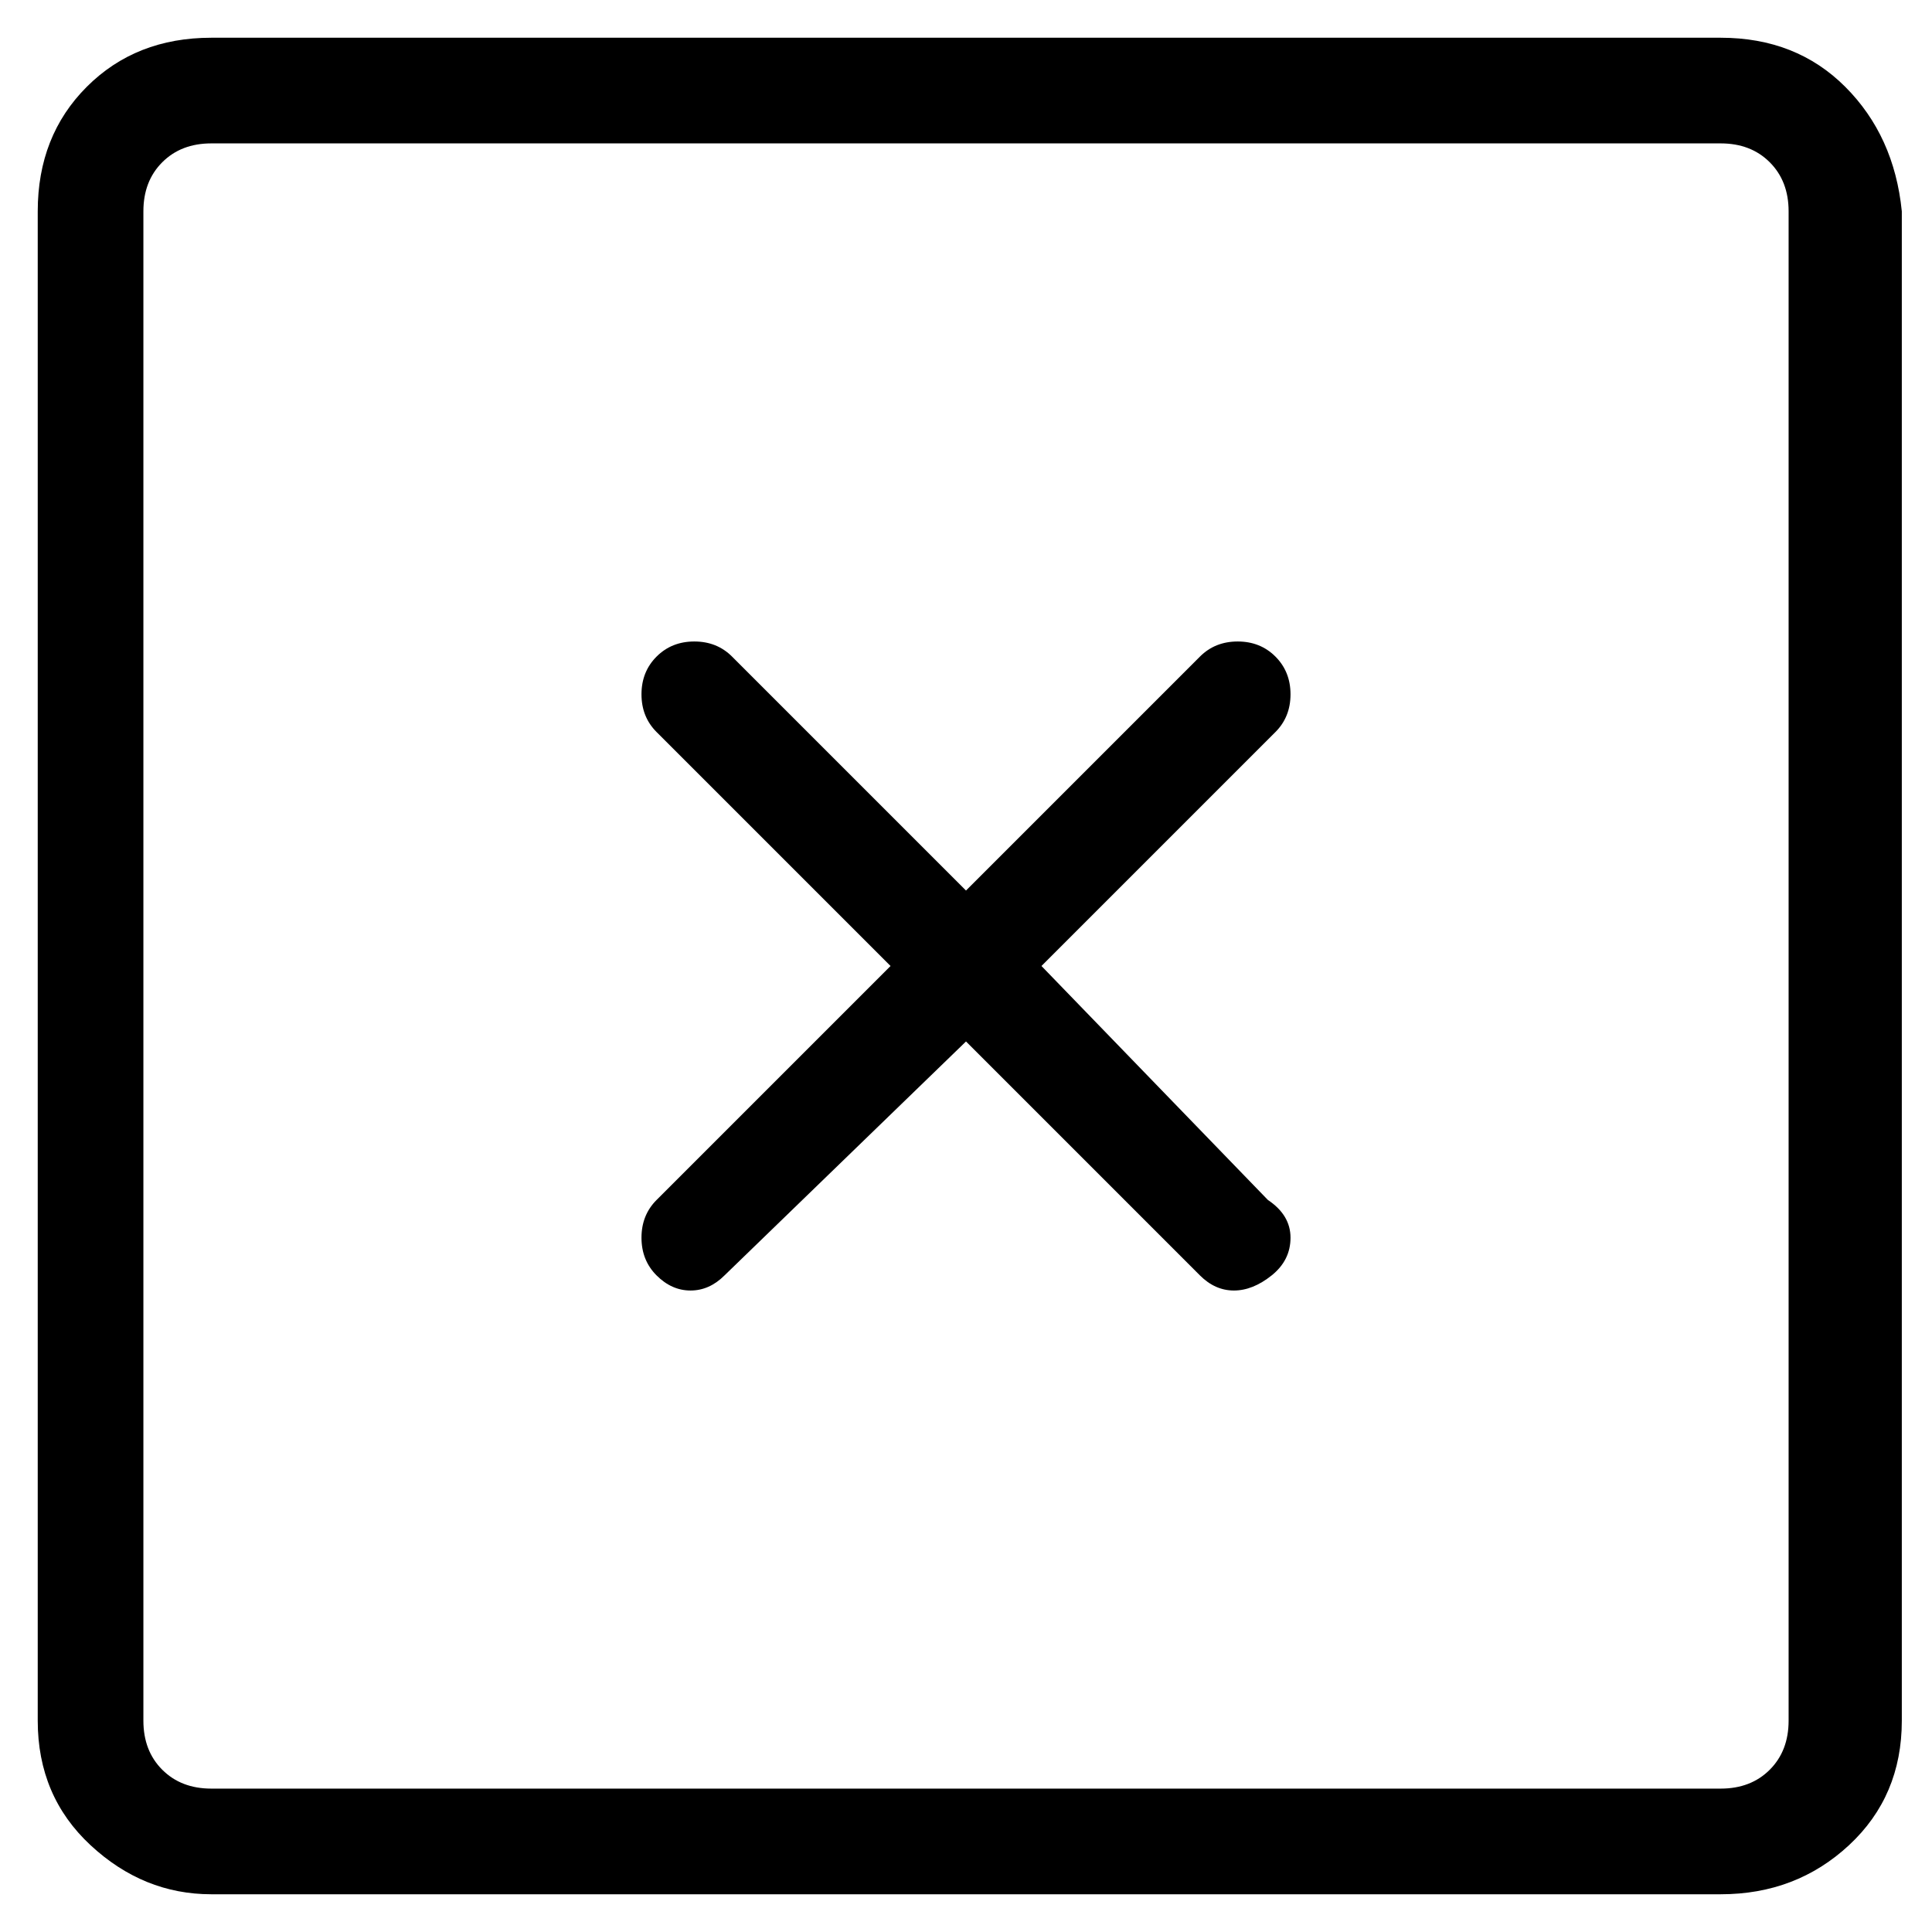 <svg viewBox="0 0 256 256" xmlns="http://www.w3.org/2000/svg">
  <path transform="scale(1, -1) translate(0, -256)" fill="currentColor" d="M169 169q-2 2 -5 2t-5 -2l-31 -31l-31 31q-2 2 -5 2t-5 -2t-2 -5t2 -5l31 -31l-31 -31q-2 -2 -2 -5t2 -5t4.5 -2t4.5 2l32 31l31 -31q2 -2 4.5 -2t5 2t2.5 5t-3 5l-30 31l31 31q2 2 2 5t-2 5zM228 251h-200q-10 0 -16.5 -6.5t-6.5 -16.5v-200q0 -10 7 -16.5t16 -6.5h200 q10 0 17 6.5t7 16.5v200q-1 10 -7.5 16.5t-16.5 6.5zM237 28q0 -4 -2.5 -6.5t-6.5 -2.5h-200q-4 0 -6.5 2.5t-2.5 6.5v200q0 4 2.5 6.5t6.5 2.5h200q4 0 6.5 -2.5t2.5 -6.5v-200z" />
</svg>